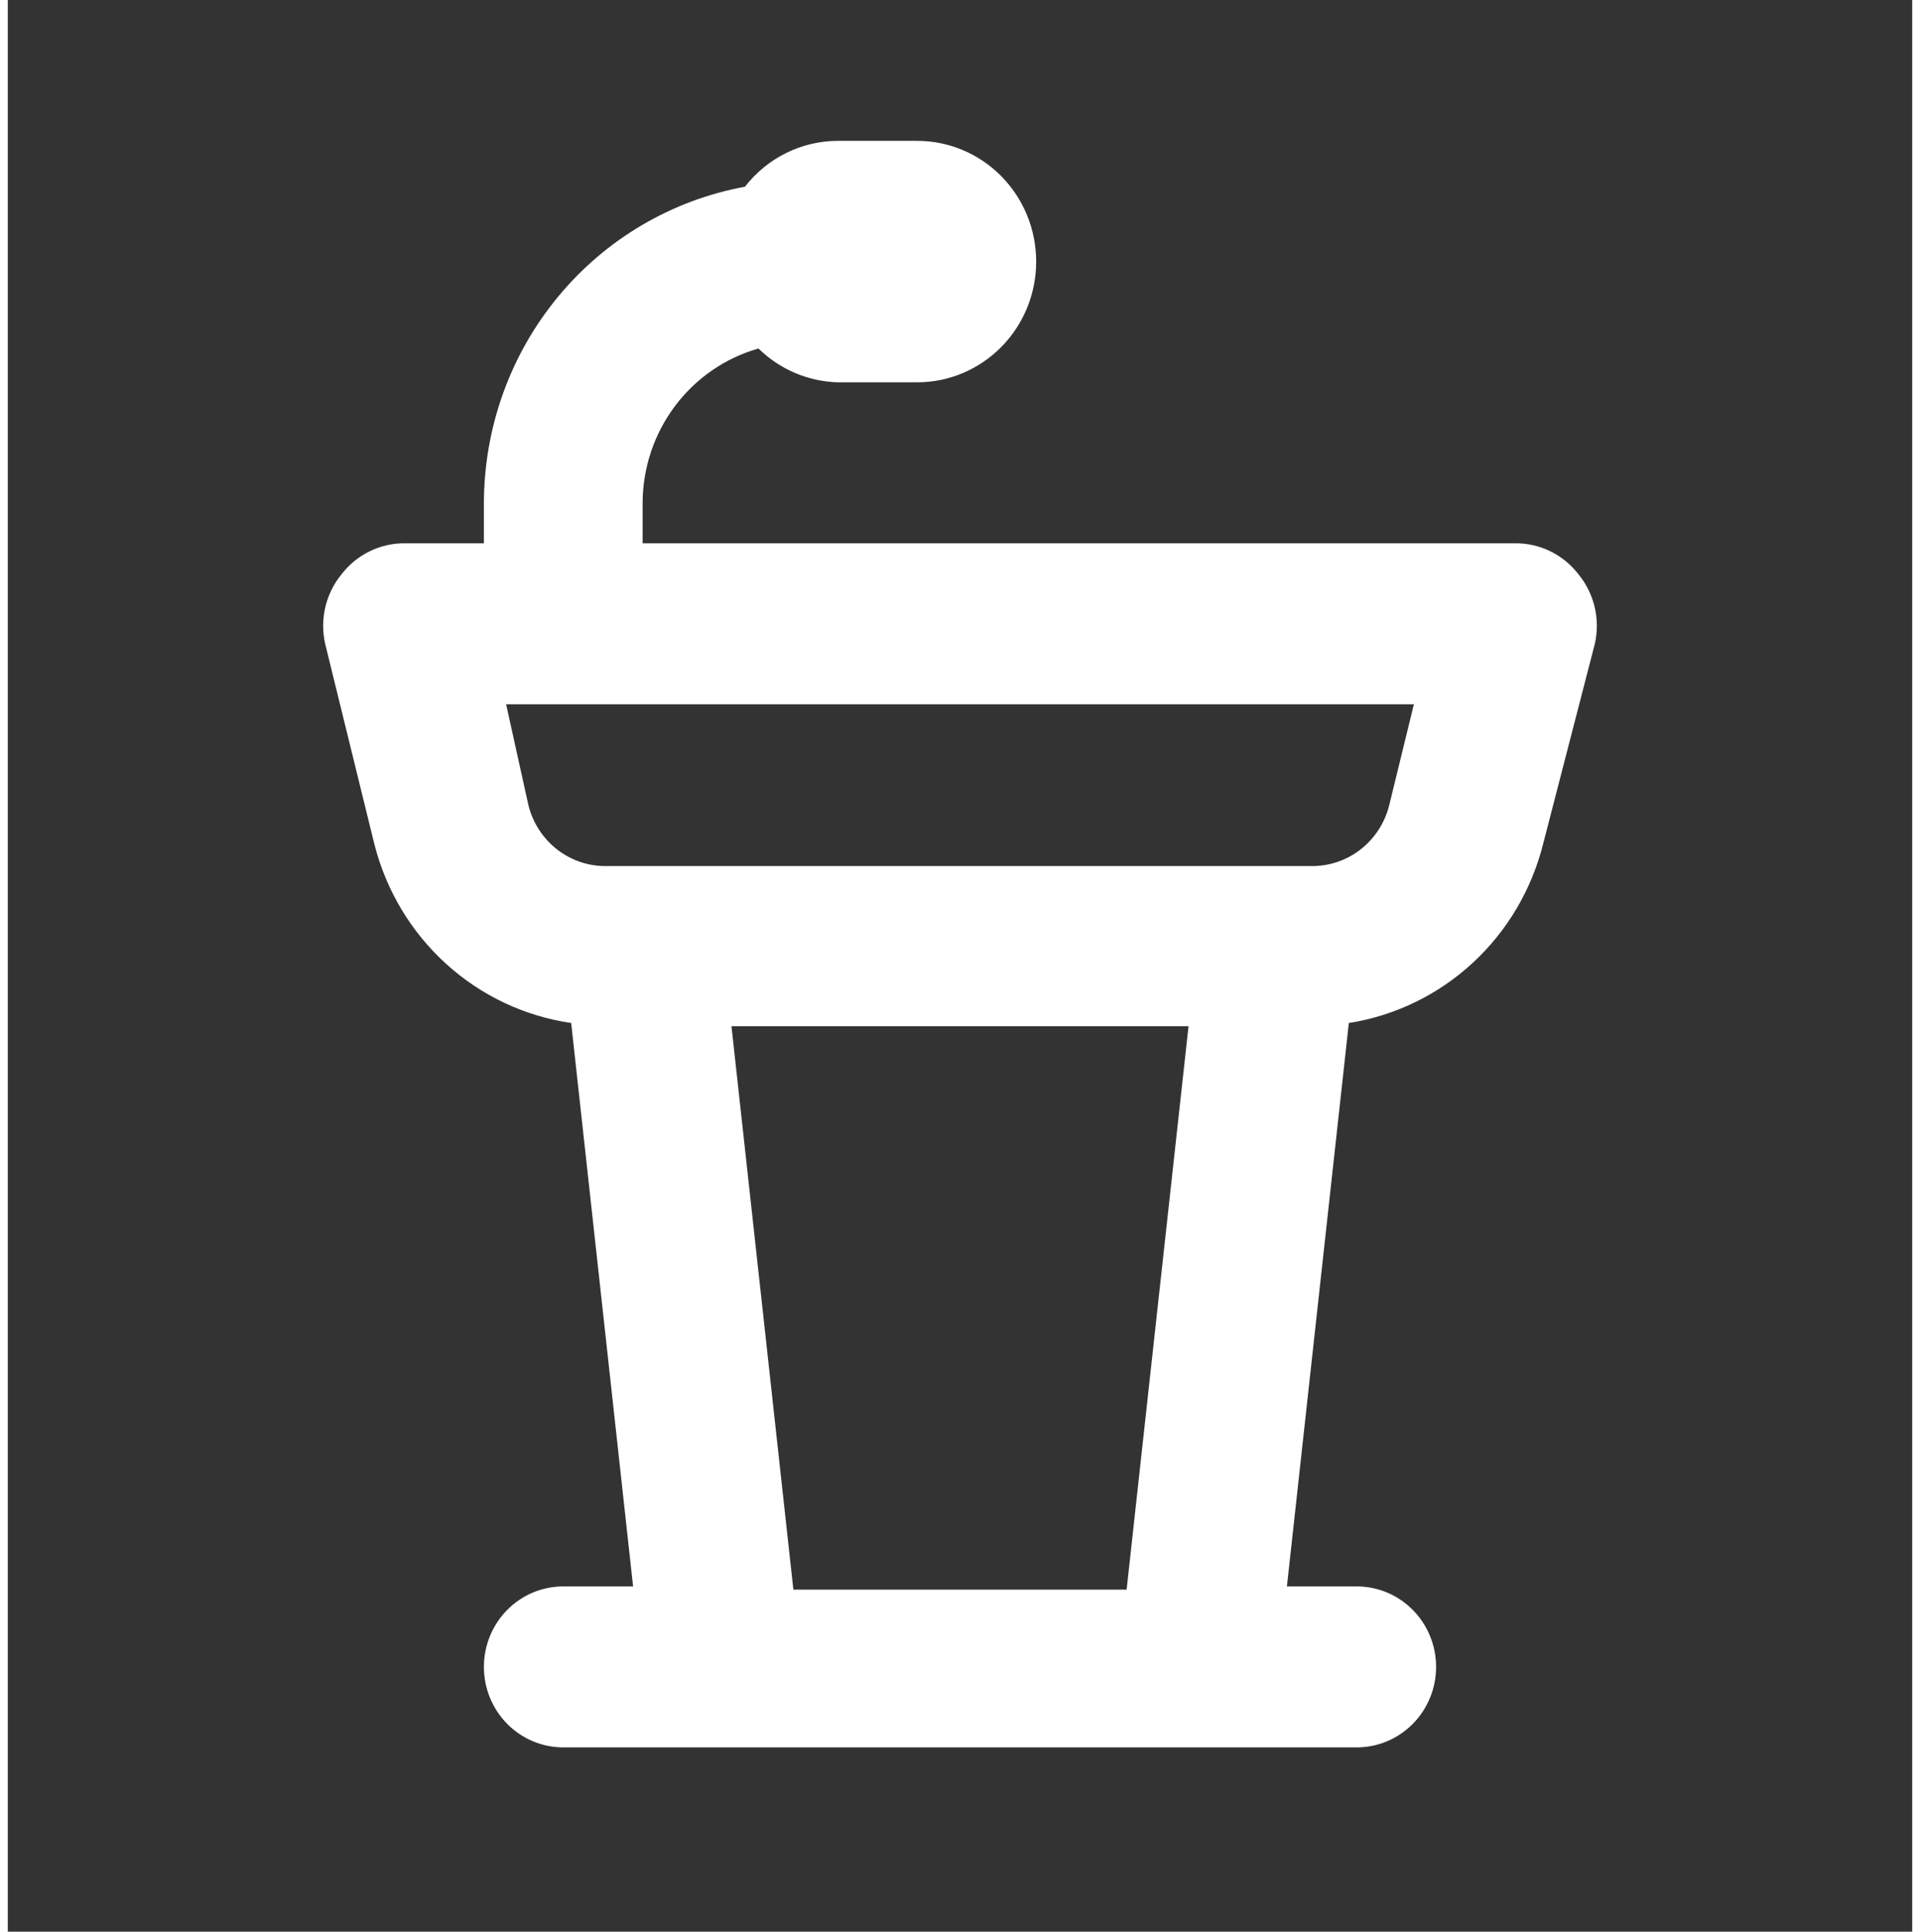 <svg width="171" height="172" viewBox="0 0 71 72" fill="none" xmlns="http://www.w3.org/2000/svg">
<rect x="0" y="0" width="71" height="72" fill="#333333" stroke="none"/>
<path d="M58.545 21.39C58.267 21.032 57.912 20.744 57.507 20.547C57.102 20.349 56.658 20.247 56.208 20.25H23.667V18.75C23.67 17.444 24.094 16.175 24.874 15.135C25.653 14.096 26.746 13.343 27.986 12.99C28.782 13.77 29.838 14.219 30.944 14.25H33.903C35.079 14.25 36.208 13.776 37.04 12.932C37.873 12.088 38.34 10.944 38.34 9.75C38.34 8.557 37.873 7.412 37.04 6.568C36.208 5.724 35.079 5.25 33.903 5.25H30.944C30.277 5.251 29.619 5.405 29.02 5.702C28.42 5.998 27.895 6.428 27.483 6.96C24.756 7.459 22.288 8.912 20.51 11.066C18.731 13.221 17.755 15.94 17.75 18.75V20.25H14.792C14.342 20.247 13.898 20.349 13.493 20.547C13.088 20.744 12.733 21.032 12.455 21.39C12.158 21.746 11.948 22.168 11.84 22.621C11.732 23.074 11.73 23.546 11.833 24L13.668 31.47C14.105 33.191 15.036 34.741 16.341 35.926C17.647 37.112 19.27 37.878 21.004 38.13L23.312 59.13H20.708C19.924 59.13 19.171 59.446 18.616 60.009C18.062 60.571 17.75 61.334 17.75 62.13C17.75 62.926 18.062 63.689 18.616 64.251C19.171 64.814 19.924 65.13 20.708 65.13H50.292C51.076 65.13 51.829 64.814 52.383 64.251C52.938 63.689 53.25 62.926 53.25 62.13C53.25 61.334 52.938 60.571 52.383 60.009C51.829 59.446 51.076 59.13 50.292 59.13H47.688L49.996 38.13C51.718 37.86 53.324 37.081 54.613 35.892C55.902 34.702 56.817 33.154 57.244 31.44L59.167 24C59.27 23.546 59.268 23.074 59.16 22.621C59.052 22.168 58.842 21.746 58.545 21.39V21.39ZM41.712 59.25H29.288L26.98 38.25H44.02L41.712 59.25ZM51.505 30C51.343 30.666 50.961 31.255 50.422 31.67C49.884 32.085 49.222 32.3 48.546 32.28H22.365C21.689 32.3 21.027 32.085 20.489 31.67C19.951 31.255 19.569 30.666 19.407 30L18.578 26.25H52.422L51.505 30Z" fill="white"/>
</svg>

